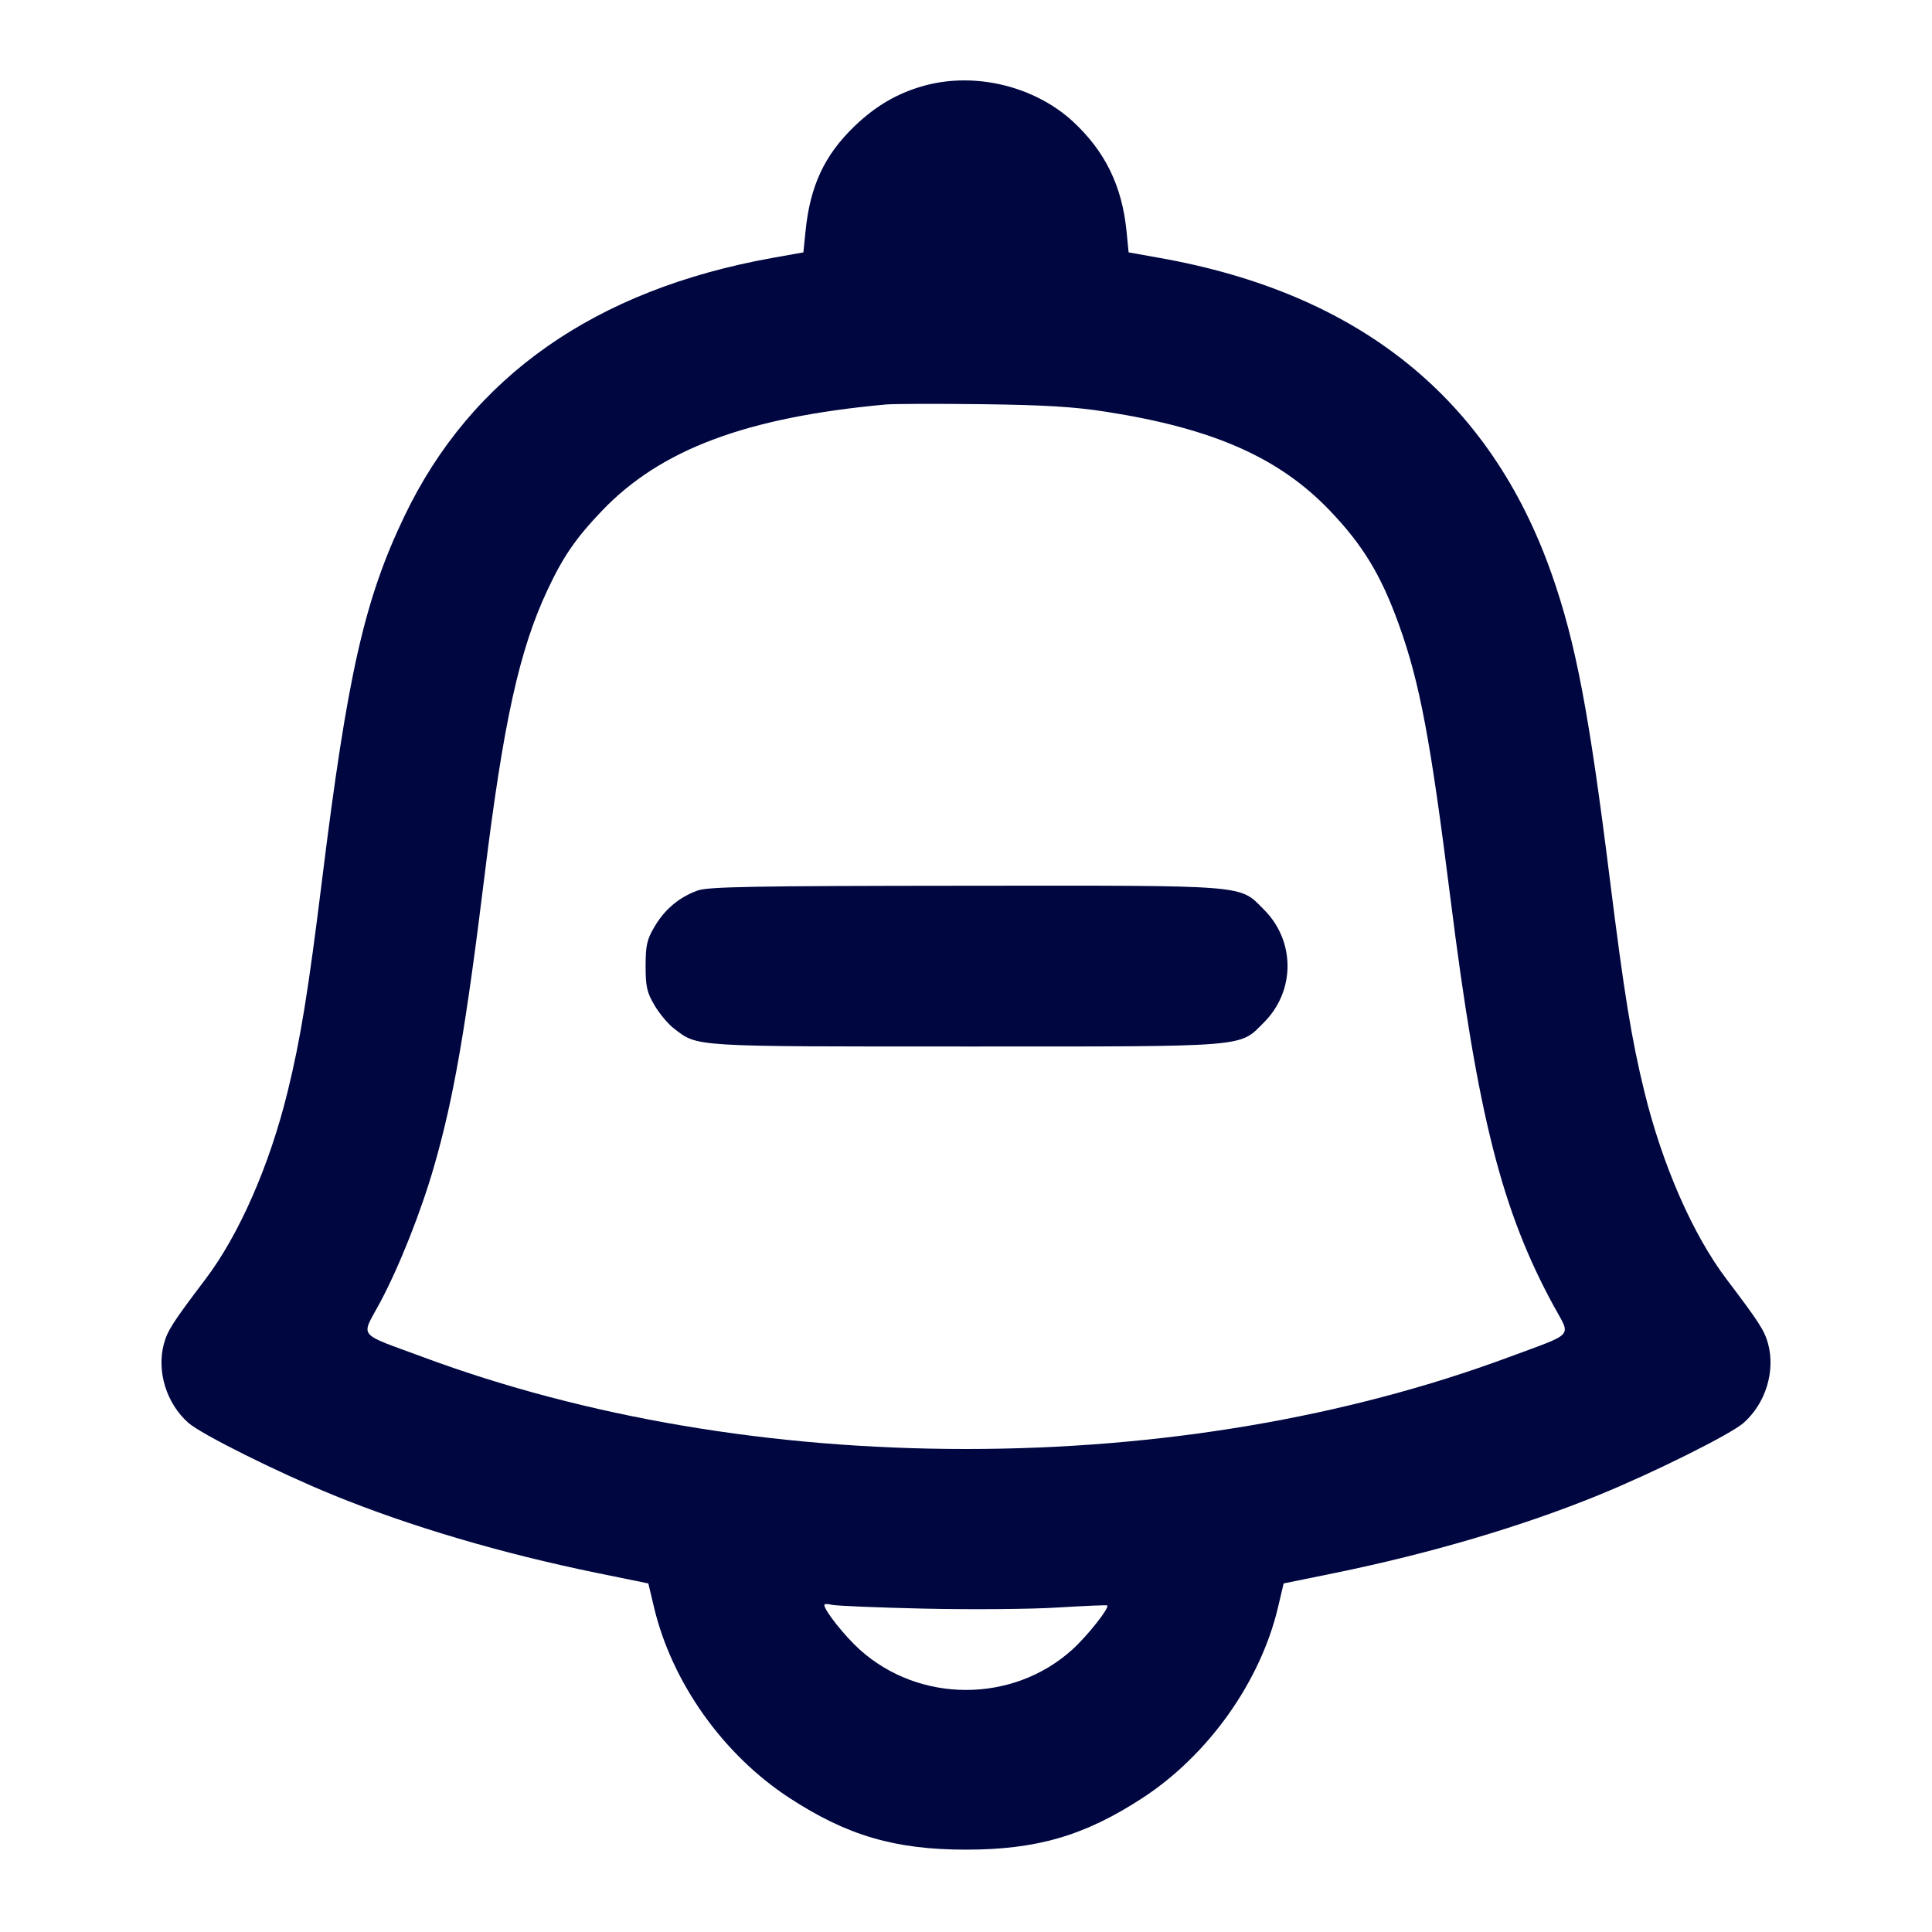 <svg xmlns="http://www.w3.org/2000/svg" width="24" height="24" fill="currentColor" class="mmi mmi-bell-deduct" viewBox="0 0 24 24"><path d="M11.491 1.062 C 11.160 1.151,10.882 1.311,10.616 1.567 C 10.241 1.927,10.062 2.311,10.006 2.878 L 9.980 3.135 9.600 3.203 C 7.393 3.598,5.853 4.678,5.022 6.416 C 4.528 7.447,4.316 8.383,4.002 10.921 C 3.828 12.324,3.734 12.904,3.574 13.557 C 3.350 14.474,2.971 15.339,2.549 15.895 C 2.149 16.423,2.081 16.528,2.036 16.693 C 1.944 17.037,2.068 17.436,2.342 17.677 C 2.505 17.819,3.456 18.293,4.140 18.572 C 5.094 18.962,6.235 19.298,7.417 19.540 L 8.054 19.670 8.124 19.965 C 8.346 20.901,8.984 21.798,9.807 22.335 C 10.525 22.803,11.119 22.977,12.000 22.977 C 12.881 22.977,13.475 22.803,14.193 22.335 C 15.009 21.803,15.657 20.892,15.875 19.970 L 15.946 19.670 16.583 19.540 C 17.765 19.298,18.906 18.962,19.860 18.572 C 20.544 18.293,21.495 17.819,21.658 17.677 C 21.932 17.436,22.056 17.037,21.964 16.693 C 21.919 16.528,21.851 16.423,21.451 15.895 C 21.029 15.339,20.650 14.474,20.426 13.557 C 20.267 12.908,20.176 12.345,19.999 10.930 C 19.741 8.858,19.575 7.984,19.277 7.135 C 18.511 4.952,16.888 3.643,14.400 3.203 L 14.020 3.135 13.994 2.870 C 13.938 2.310,13.729 1.882,13.332 1.513 C 12.857 1.073,12.121 0.892,11.491 1.062 M13.740 5.115 C 15.074 5.323,15.891 5.685,16.522 6.345 C 16.932 6.774,17.157 7.146,17.378 7.760 C 17.638 8.483,17.771 9.193,18.018 11.160 C 18.357 13.860,18.656 15.040,19.302 16.225 C 19.516 16.618,19.575 16.550,18.743 16.859 C 16.723 17.608,14.409 18.000,12.000 18.000 C 9.591 18.000,7.277 17.608,5.257 16.859 C 4.423 16.550,4.483 16.624,4.717 16.188 C 4.956 15.744,5.232 15.049,5.395 14.479 C 5.638 13.632,5.787 12.769,6.021 10.864 C 6.254 8.969,6.451 8.077,6.799 7.333 C 6.995 6.915,7.151 6.687,7.478 6.345 C 8.207 5.583,9.267 5.185,11.000 5.025 C 11.099 5.016,11.639 5.014,12.200 5.021 C 12.979 5.031,13.343 5.053,13.740 5.115 M8.664 11.063 C 8.436 11.146,8.257 11.297,8.131 11.511 C 8.036 11.672,8.020 11.744,8.020 12.000 C 8.020 12.256,8.036 12.328,8.131 12.489 C 8.192 12.592,8.301 12.723,8.374 12.778 C 8.672 13.006,8.578 13.000,11.998 13.000 C 15.545 13.000,15.390 13.013,15.701 12.701 C 16.092 12.310,16.092 11.690,15.701 11.299 C 15.389 10.987,15.547 11.000,11.983 11.003 C 9.342 11.005,8.794 11.015,8.664 11.063 M11.480 19.983 C 12.063 19.996,12.810 19.990,13.140 19.969 C 13.470 19.949,13.746 19.937,13.754 19.943 C 13.787 19.970,13.506 20.325,13.317 20.495 C 12.578 21.160,11.422 21.159,10.681 20.493 C 10.495 20.326,10.240 20.005,10.240 19.938 C 10.240 19.923,10.280 19.922,10.330 19.935 C 10.380 19.948,10.897 19.970,11.480 19.983 " fill="#000640" stroke="none" fill-rule="evenodd"></path></svg>
